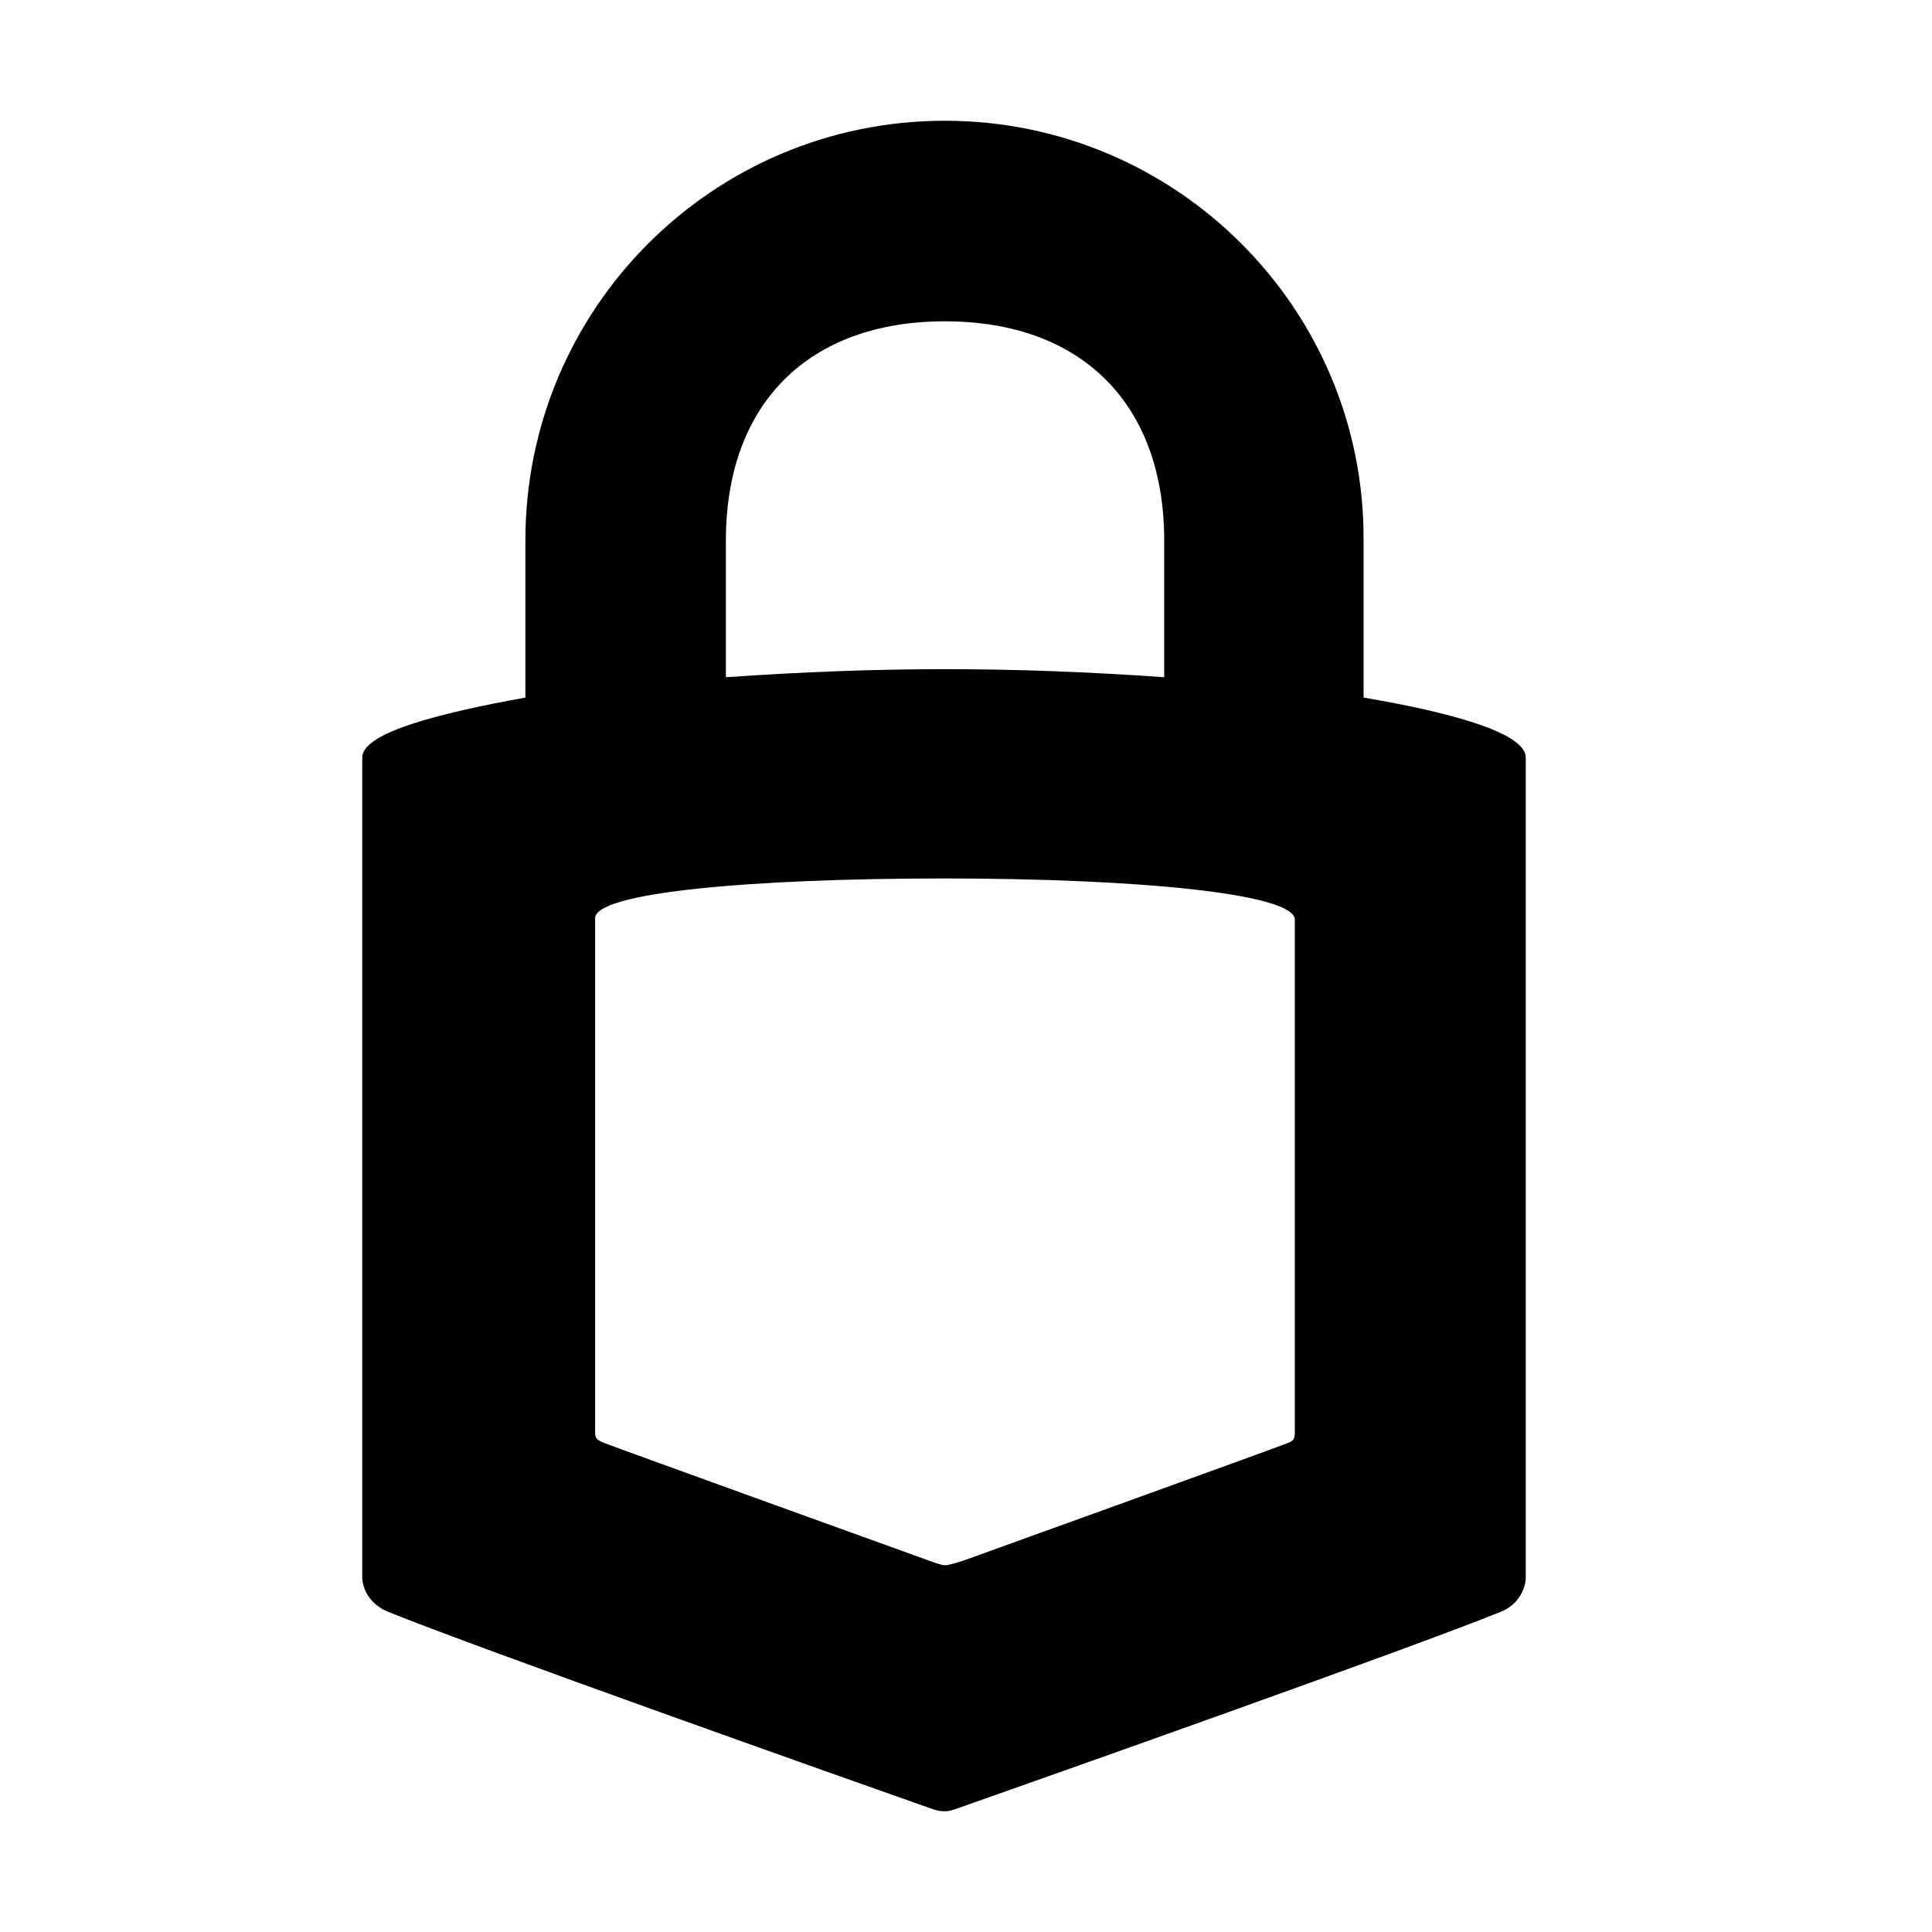<svg width="32" height="32" viewBox="0 0 32 32" fill="none" xmlns="http://www.w3.org/2000/svg">
<path d="M15.651 2C11.81 2 8.702 5.109 8.702 8.95V11.554C7.353 11.798 6 12.124 6 12.546V26.14C6 26.14 6 26.515 6.422 26.694C7.953 27.314 13.977 29.446 15.361 29.934C15.539 30 15.589 30 15.636 30C15.701 30 15.733 30 15.911 29.934C17.295 29.446 23.333 27.314 24.864 26.694C25.256 26.531 25.271 26.155 25.271 26.155V12.546C25.271 12.124 23.938 11.783 22.585 11.554V8.95C22.605 5.109 19.477 2 15.651 2ZM15.651 5.322C17.915 5.322 19.283 6.69 19.283 8.953V11.217C16.744 11.039 14.578 11.039 12.023 11.217V8.953C12.023 6.686 13.392 5.322 15.651 5.322ZM15.636 14.55C18.795 14.55 21.446 14.795 21.446 15.233V23.713C21.446 23.845 21.43 23.86 21.314 23.907C21.201 23.957 15.926 25.86 15.926 25.86C15.926 25.86 15.713 25.926 15.651 25.926C15.585 25.926 15.376 25.845 15.376 25.845C15.376 25.845 10.101 23.942 9.988 23.892C9.876 23.841 9.857 23.826 9.857 23.698V15.217C9.826 14.779 12.477 14.55 15.636 14.55Z" fill="black"/>
</svg>
